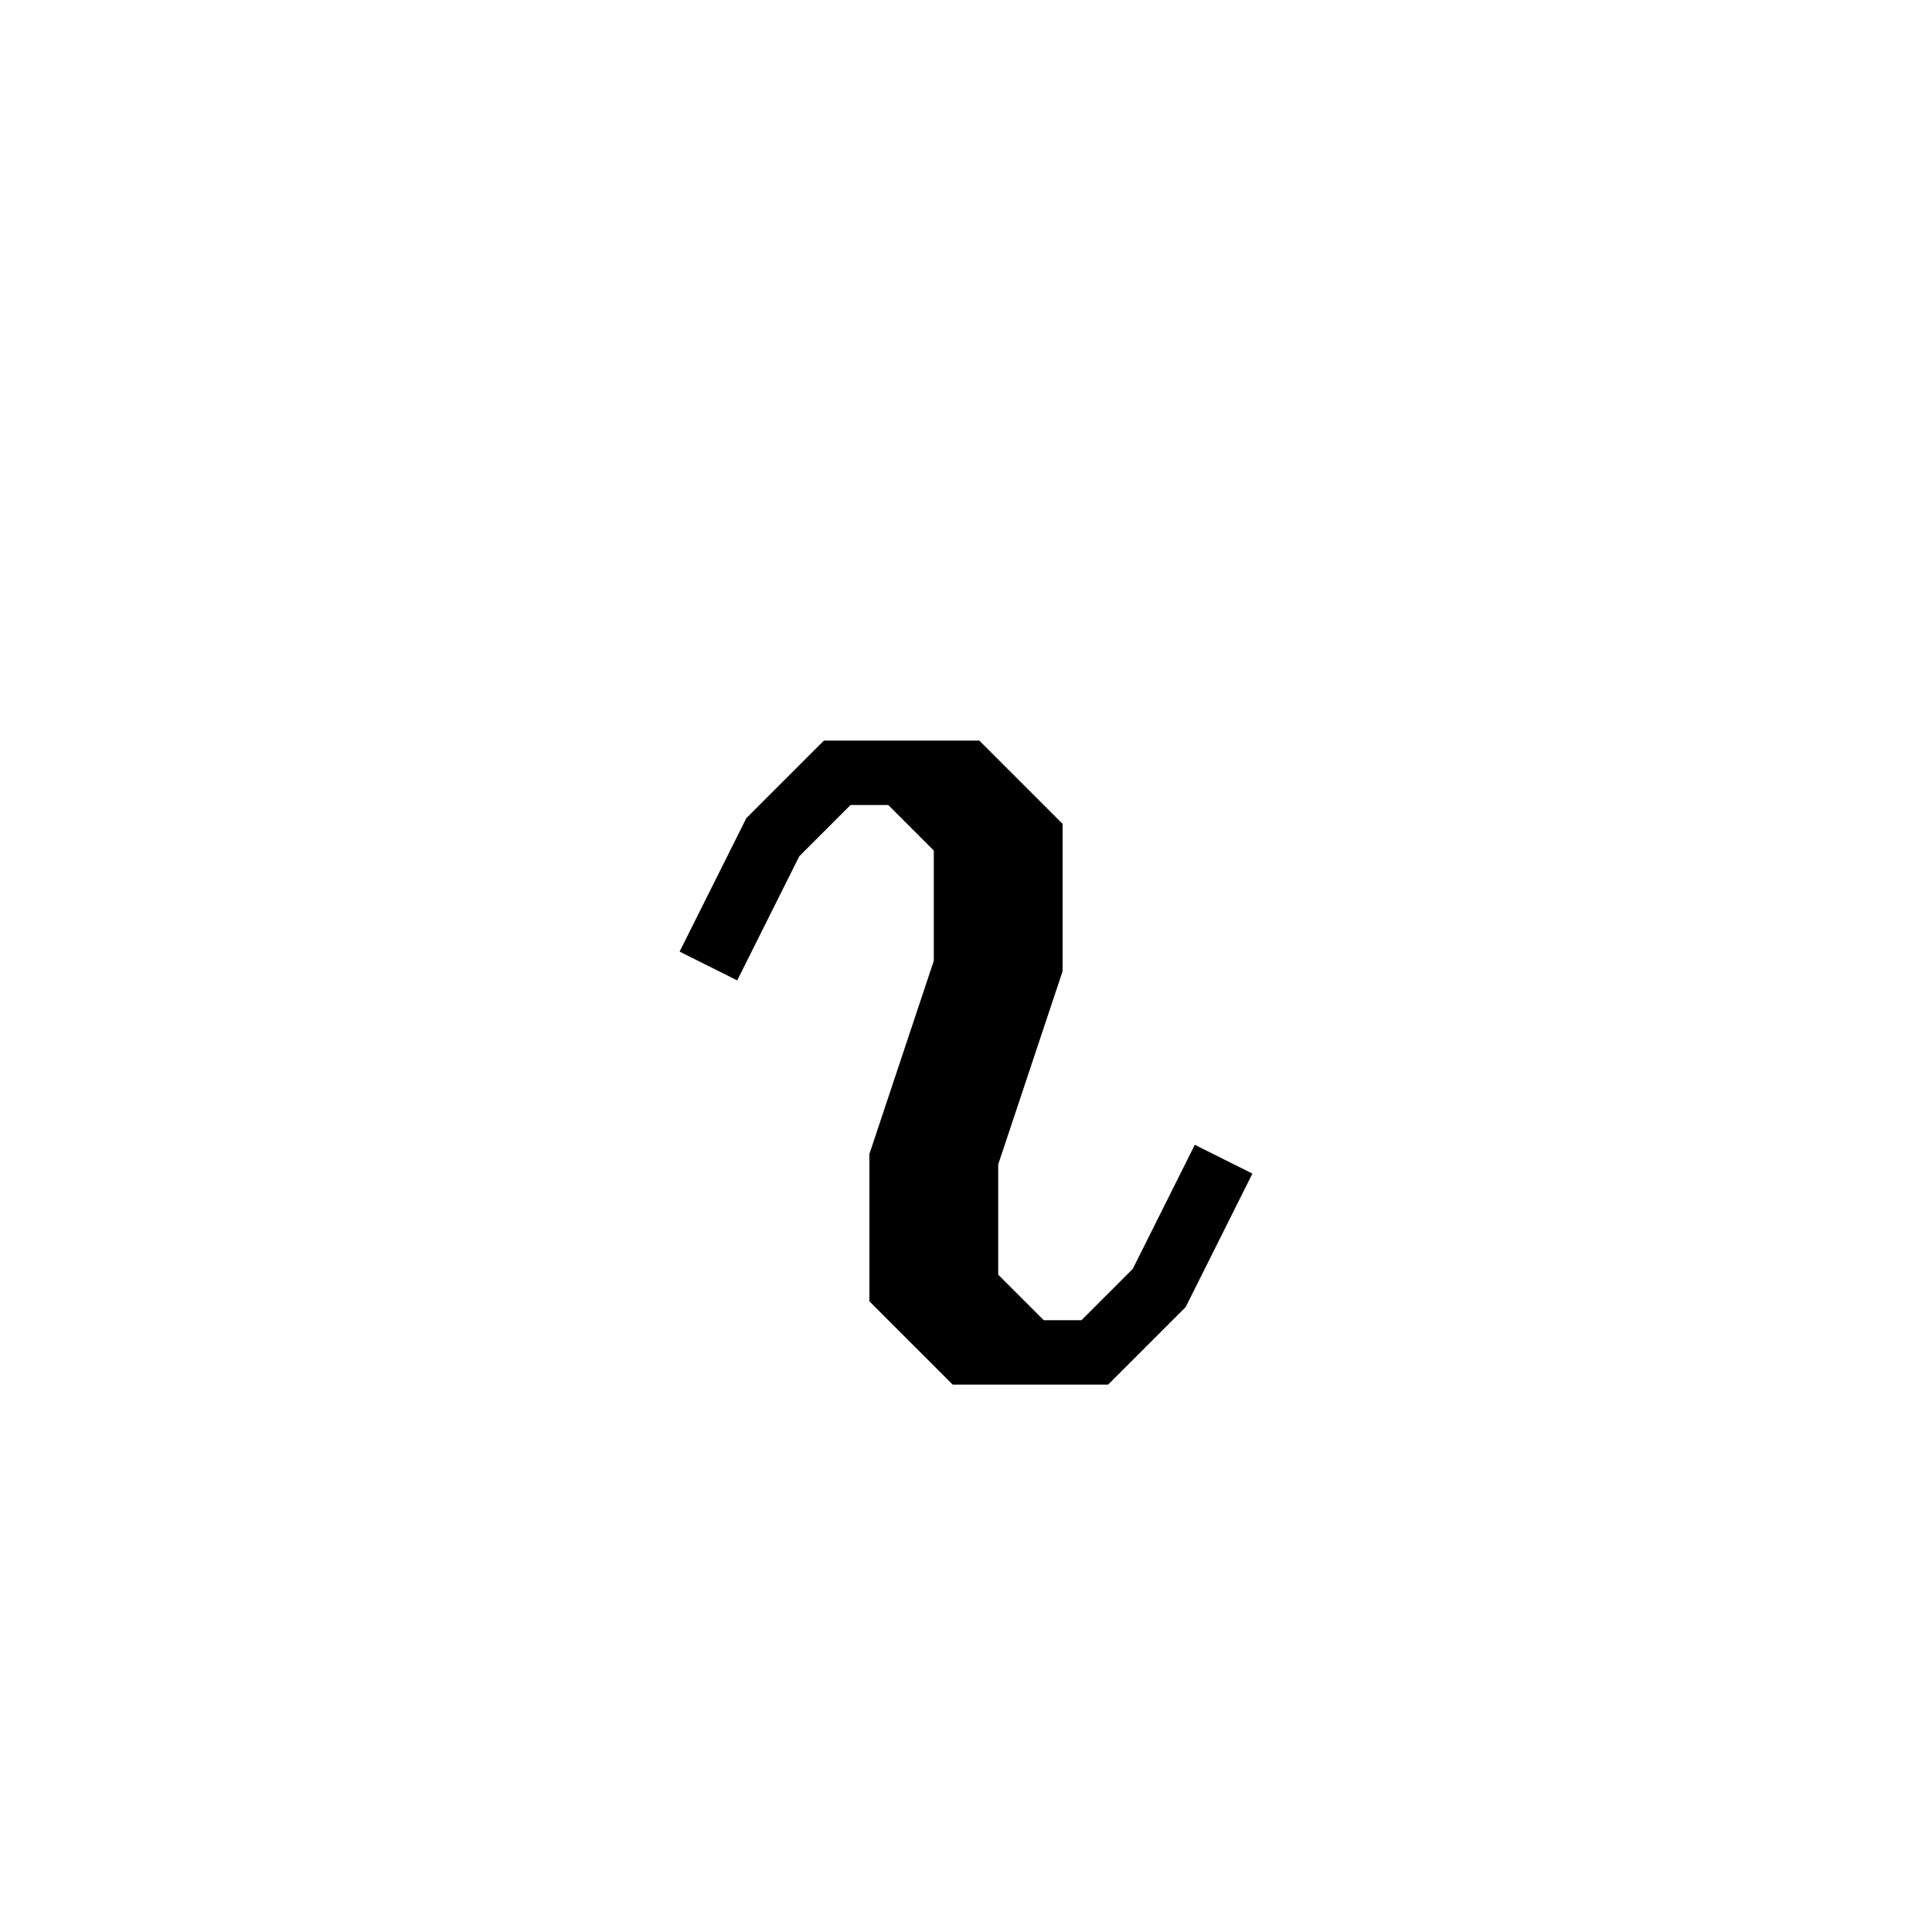 <svg xmlns='http://www.w3.org/2000/svg' 
xmlns:xlink='http://www.w3.org/1999/xlink' 
viewBox = '-15 -15 30 30' >
<path d = '
	M -4, 0
	L -3, -2
	L -2, -3
	L 0, -3
	L 1, -2
	L 1, 0
	L 0, 3
	L 0, 5
	L 1, 6

	M -1, -3
	L 0, -2
	L 0, 0
	L -1, 3
	L -1, 5
	L 0, 6
	L 2, 6
	L 3, 5
	L 4, 3

' fill='none' stroke='black' />
</svg>